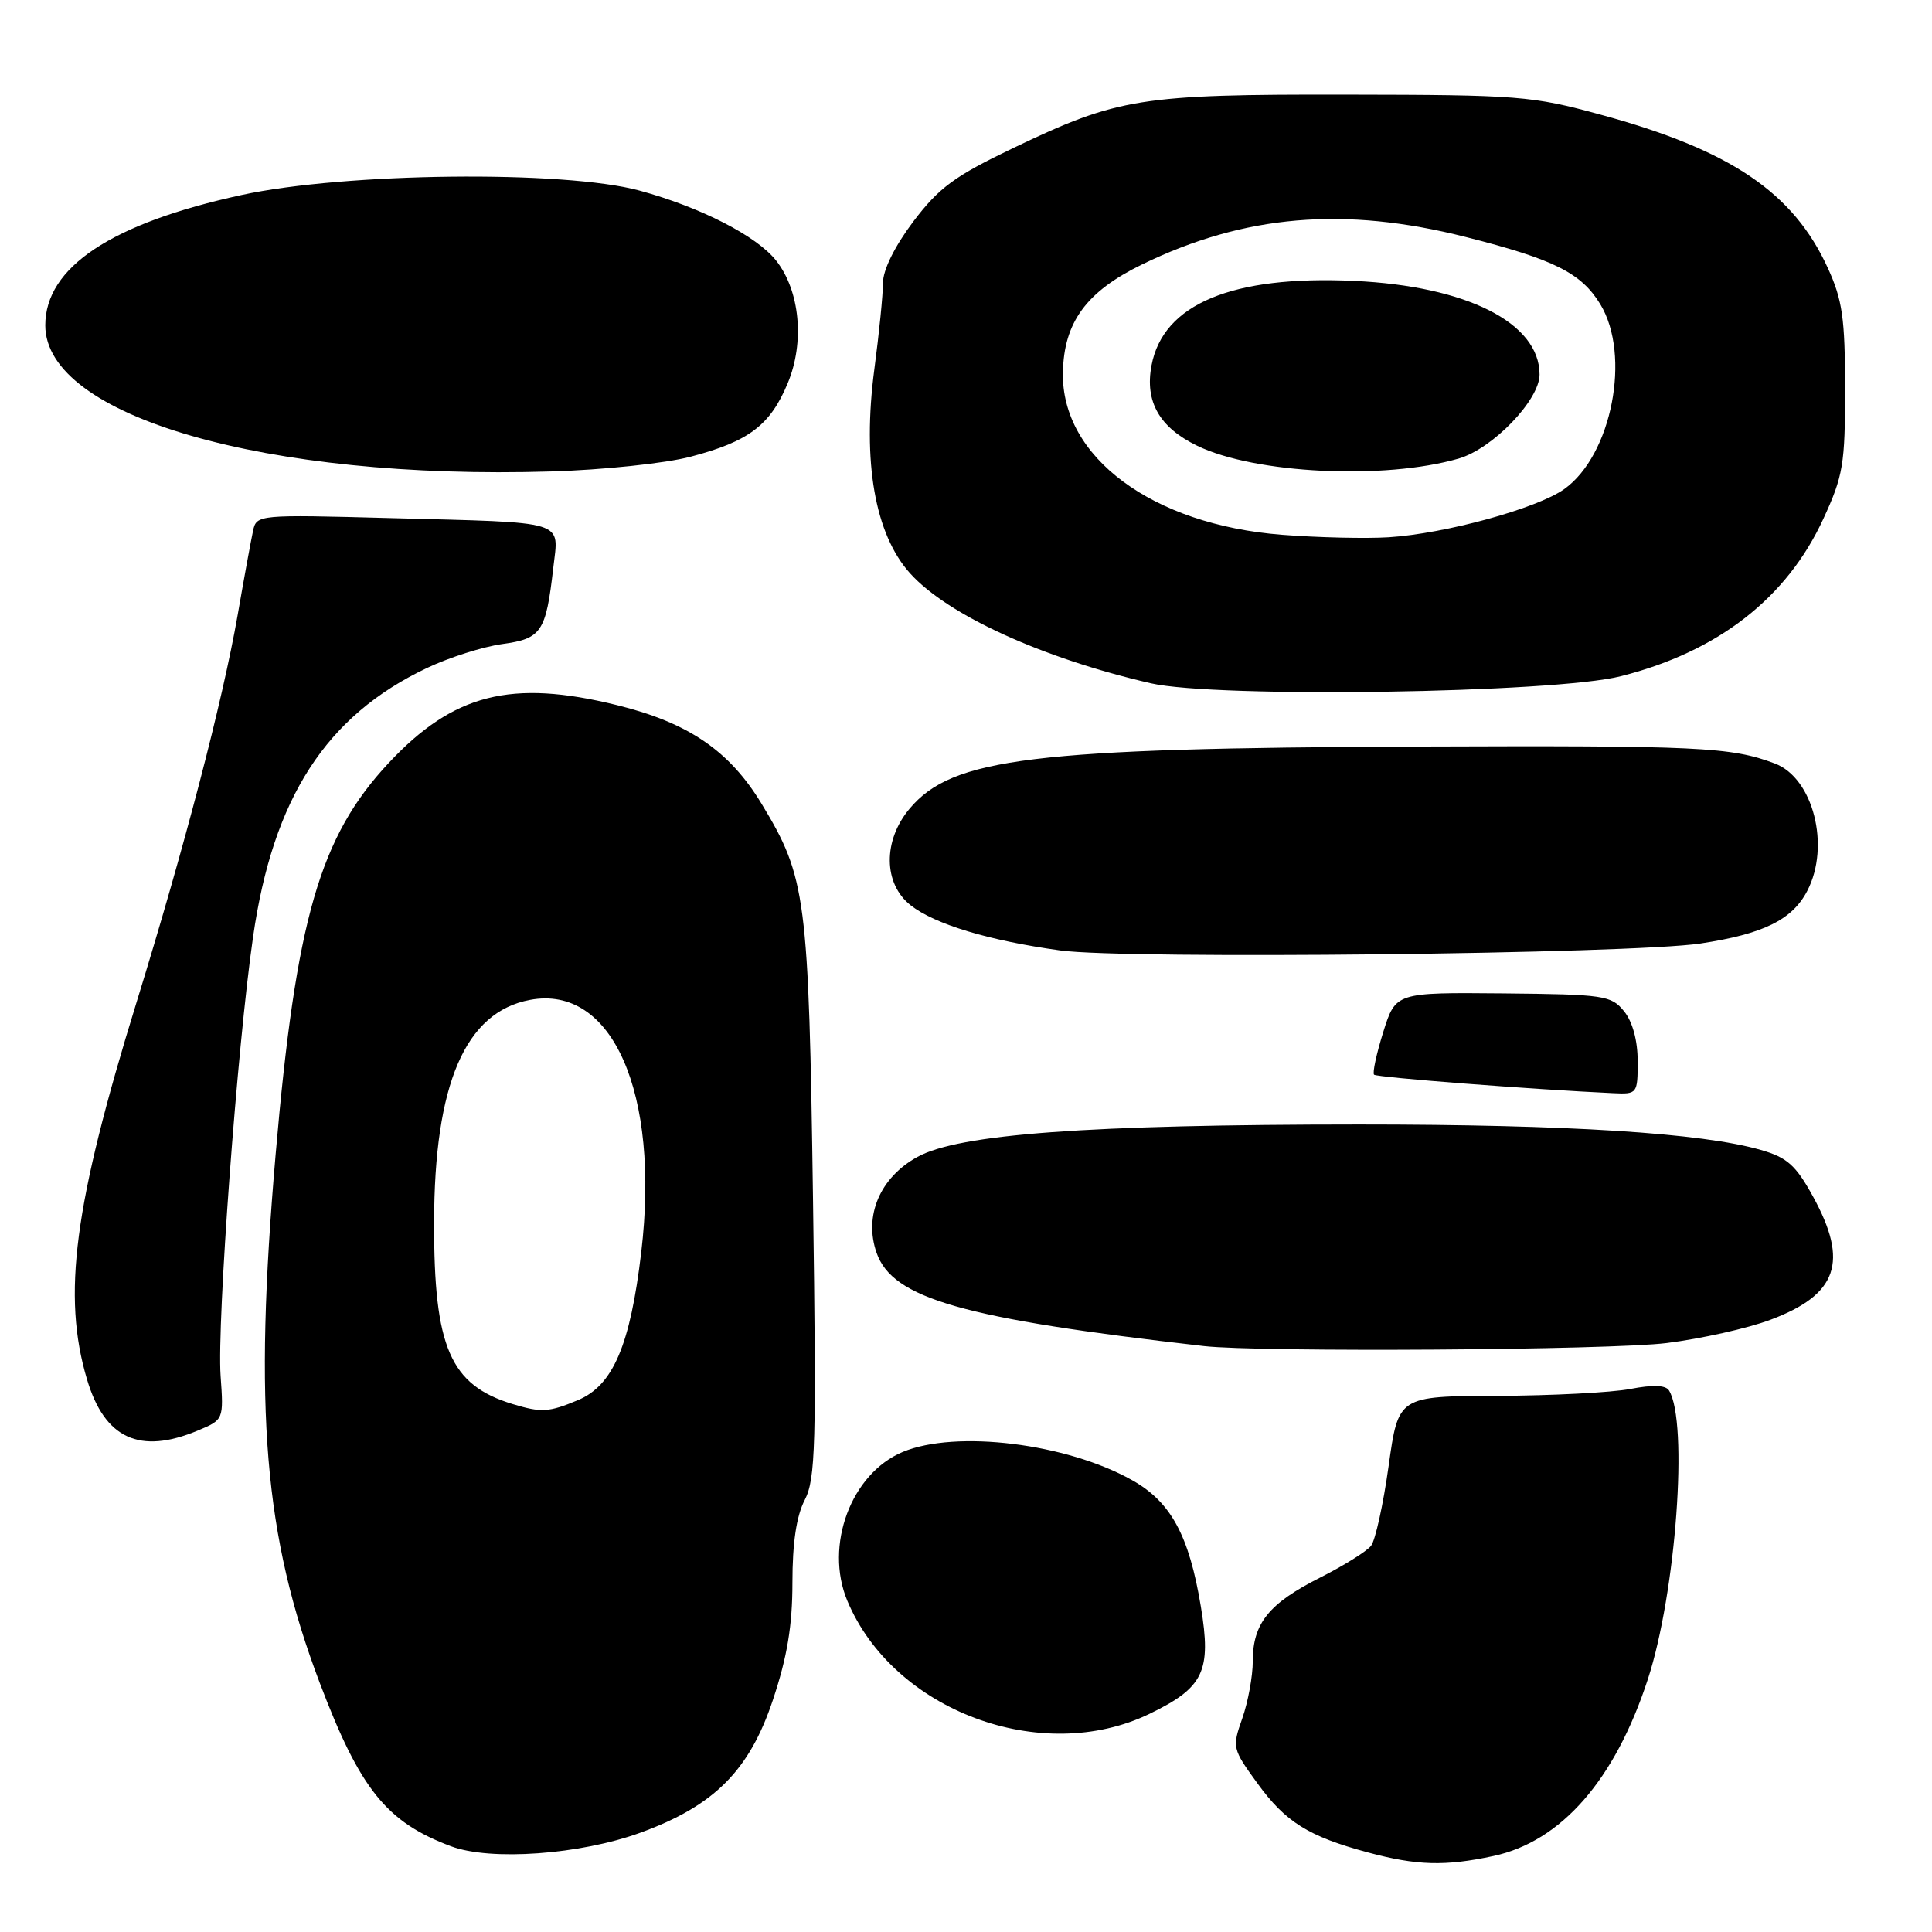 <?xml version="1.0" encoding="UTF-8" standalone="no"?>
<!DOCTYPE svg PUBLIC "-//W3C//DTD SVG 1.1//EN" "http://www.w3.org/Graphics/SVG/1.1/DTD/svg11.dtd" >
<svg xmlns="http://www.w3.org/2000/svg" xmlns:xlink="http://www.w3.org/1999/xlink" version="1.1" viewBox="0 0 256 256">
 <g >
 <path fill="currentColor"
d=" M 197.89 245.93 C 206.88 244.00 214.00 235.85 218.35 222.50 C 222.08 211.08 223.74 188.43 221.15 184.24 C 220.71 183.53 219.00 183.47 216.00 184.05 C 213.52 184.52 205.60 184.93 198.40 184.96 C 185.29 185.00 185.29 185.00 184.00 194.25 C 183.29 199.34 182.24 204.10 181.67 204.83 C 181.09 205.56 178.04 207.47 174.88 209.06 C 168.13 212.47 166.00 215.11 166.00 220.10 C 166.00 222.11 165.37 225.52 164.61 227.69 C 163.25 231.54 163.30 231.74 166.60 236.28 C 170.33 241.43 173.38 243.33 181.23 245.45 C 187.73 247.20 191.47 247.31 197.89 245.93 Z  M 84.89 242.83 C 94.65 239.27 99.30 234.60 102.42 225.23 C 104.31 219.56 105.00 215.41 105.00 209.70 C 105.00 204.45 105.53 200.87 106.63 198.76 C 108.07 195.96 108.19 191.52 107.73 159.06 C 107.16 118.79 106.83 116.27 100.91 106.50 C 96.66 99.48 91.21 95.76 81.74 93.43 C 67.74 89.98 60.09 91.92 51.51 101.09 C 42.38 110.85 39.21 121.81 36.52 153.00 C 33.60 186.86 34.99 203.52 42.36 222.97 C 47.71 237.08 51.20 241.44 59.76 244.64 C 65.00 246.61 76.90 245.75 84.89 242.83 Z  M 152.32 227.09 C 159.51 223.61 160.54 221.47 159.12 212.88 C 157.56 203.45 155.15 199.01 150.01 196.13 C 141.34 191.25 126.66 189.45 119.62 192.39 C 112.77 195.25 109.22 204.80 112.27 212.10 C 118.35 226.66 138.00 234.02 152.32 227.09 Z  M 26.20 189.56 C 29.64 188.12 29.64 188.12 29.23 182.31 C 28.74 175.18 31.43 138.70 33.53 124.16 C 36.18 105.71 43.22 94.83 56.60 88.50 C 59.53 87.11 64.01 85.69 66.55 85.34 C 71.75 84.63 72.34 83.75 73.31 75.26 C 74.04 68.84 75.48 69.28 51.75 68.65 C 34.17 68.18 33.99 68.19 33.53 70.34 C 33.27 71.53 32.35 76.55 31.49 81.50 C 29.47 93.02 24.48 112.12 18.09 132.82 C 9.79 159.69 8.22 171.66 11.53 182.78 C 13.86 190.62 18.51 192.77 26.20 189.56 Z  M 220.85 177.96 C 225.41 177.39 231.58 176.01 234.56 174.89 C 243.50 171.55 245.00 167.22 240.23 158.54 C 237.95 154.39 236.81 153.37 233.31 152.37 C 225.50 150.12 207.76 149.00 180.08 149.00 C 144.20 149.01 127.06 150.26 121.56 153.30 C 116.60 156.03 114.44 161.10 116.15 166.00 C 118.27 172.07 127.55 174.72 159.50 178.36 C 166.88 179.20 213.37 178.90 220.85 177.96 Z  M 217.00 140.61 C 217.00 137.87 216.32 135.38 215.20 134.00 C 213.50 131.90 212.59 131.76 199.17 131.63 C 184.94 131.50 184.94 131.50 183.29 136.74 C 182.39 139.62 181.84 142.17 182.07 142.40 C 182.43 142.76 203.24 144.37 213.75 144.85 C 216.95 145.00 217.00 144.93 217.00 140.61 Z  M 225.31 125.02 C 233.66 123.76 237.50 121.87 239.48 118.03 C 242.56 112.09 240.26 103.09 235.18 101.17 C 229.35 98.97 225.15 98.78 187.79 98.92 C 136.73 99.13 126.19 100.42 120.53 107.15 C 116.98 111.37 117.03 117.09 120.66 119.95 C 123.86 122.47 131.05 124.64 140.50 125.94 C 149.24 127.14 216.03 126.41 225.31 125.02 Z  M 214.78 89.60 C 227.65 86.34 236.77 79.25 241.61 68.73 C 244.23 63.06 244.49 61.51 244.48 51.50 C 244.48 42.16 244.13 39.74 242.19 35.50 C 237.60 25.48 229.31 19.88 212.08 15.19 C 203.02 12.71 201.20 12.57 178.50 12.54 C 151.09 12.49 148.16 12.96 134.27 19.61 C 126.48 23.34 124.43 24.85 121.02 29.35 C 118.56 32.62 117.00 35.76 117.00 37.48 C 117.00 39.02 116.49 44.15 115.86 48.89 C 114.24 61.16 115.92 70.80 120.60 75.98 C 125.60 81.51 138.11 87.22 152.50 90.54 C 161.11 92.52 205.94 91.85 214.78 89.60 Z  M 91.50 60.52 C 99.23 58.49 102.06 56.35 104.38 50.77 C 106.64 45.35 106.00 38.54 102.85 34.54 C 100.28 31.27 92.84 27.46 84.73 25.25 C 74.75 22.54 45.72 22.86 32.00 25.84 C 14.76 29.59 6.00 35.41 6.00 43.11 C 6.00 55.17 35.22 63.61 73.00 62.47 C 79.89 62.27 88.19 61.39 91.50 60.52 Z  M 67.94 186.05 C 59.65 183.53 57.49 178.56 57.52 162.00 C 57.54 143.63 61.65 134.09 70.23 132.49 C 81.13 130.44 87.46 144.78 84.97 165.91 C 83.51 178.26 81.23 183.59 76.57 185.53 C 72.72 187.14 71.73 187.20 67.94 186.05 Z  M 169.85 70.86 C 152.68 69.52 140.61 60.57 140.84 49.35 C 140.97 42.70 143.95 38.64 151.31 35.05 C 164.90 28.44 178.13 27.32 194.25 31.41 C 205.93 34.37 209.52 36.17 212.04 40.30 C 216.16 47.06 213.58 60.31 207.27 64.81 C 203.65 67.38 191.49 70.72 184.00 71.19 C 180.97 71.38 174.61 71.23 169.85 70.86 Z  M 193.29 60.76 C 197.79 59.45 204.00 53.01 204.00 49.63 C 204.00 42.78 194.35 37.91 179.43 37.22 C 163.25 36.47 154.11 40.29 152.58 48.43 C 151.68 53.22 153.62 56.64 158.64 59.07 C 166.30 62.78 183.43 63.61 193.29 60.76 Z "/>
</g>
</svg>